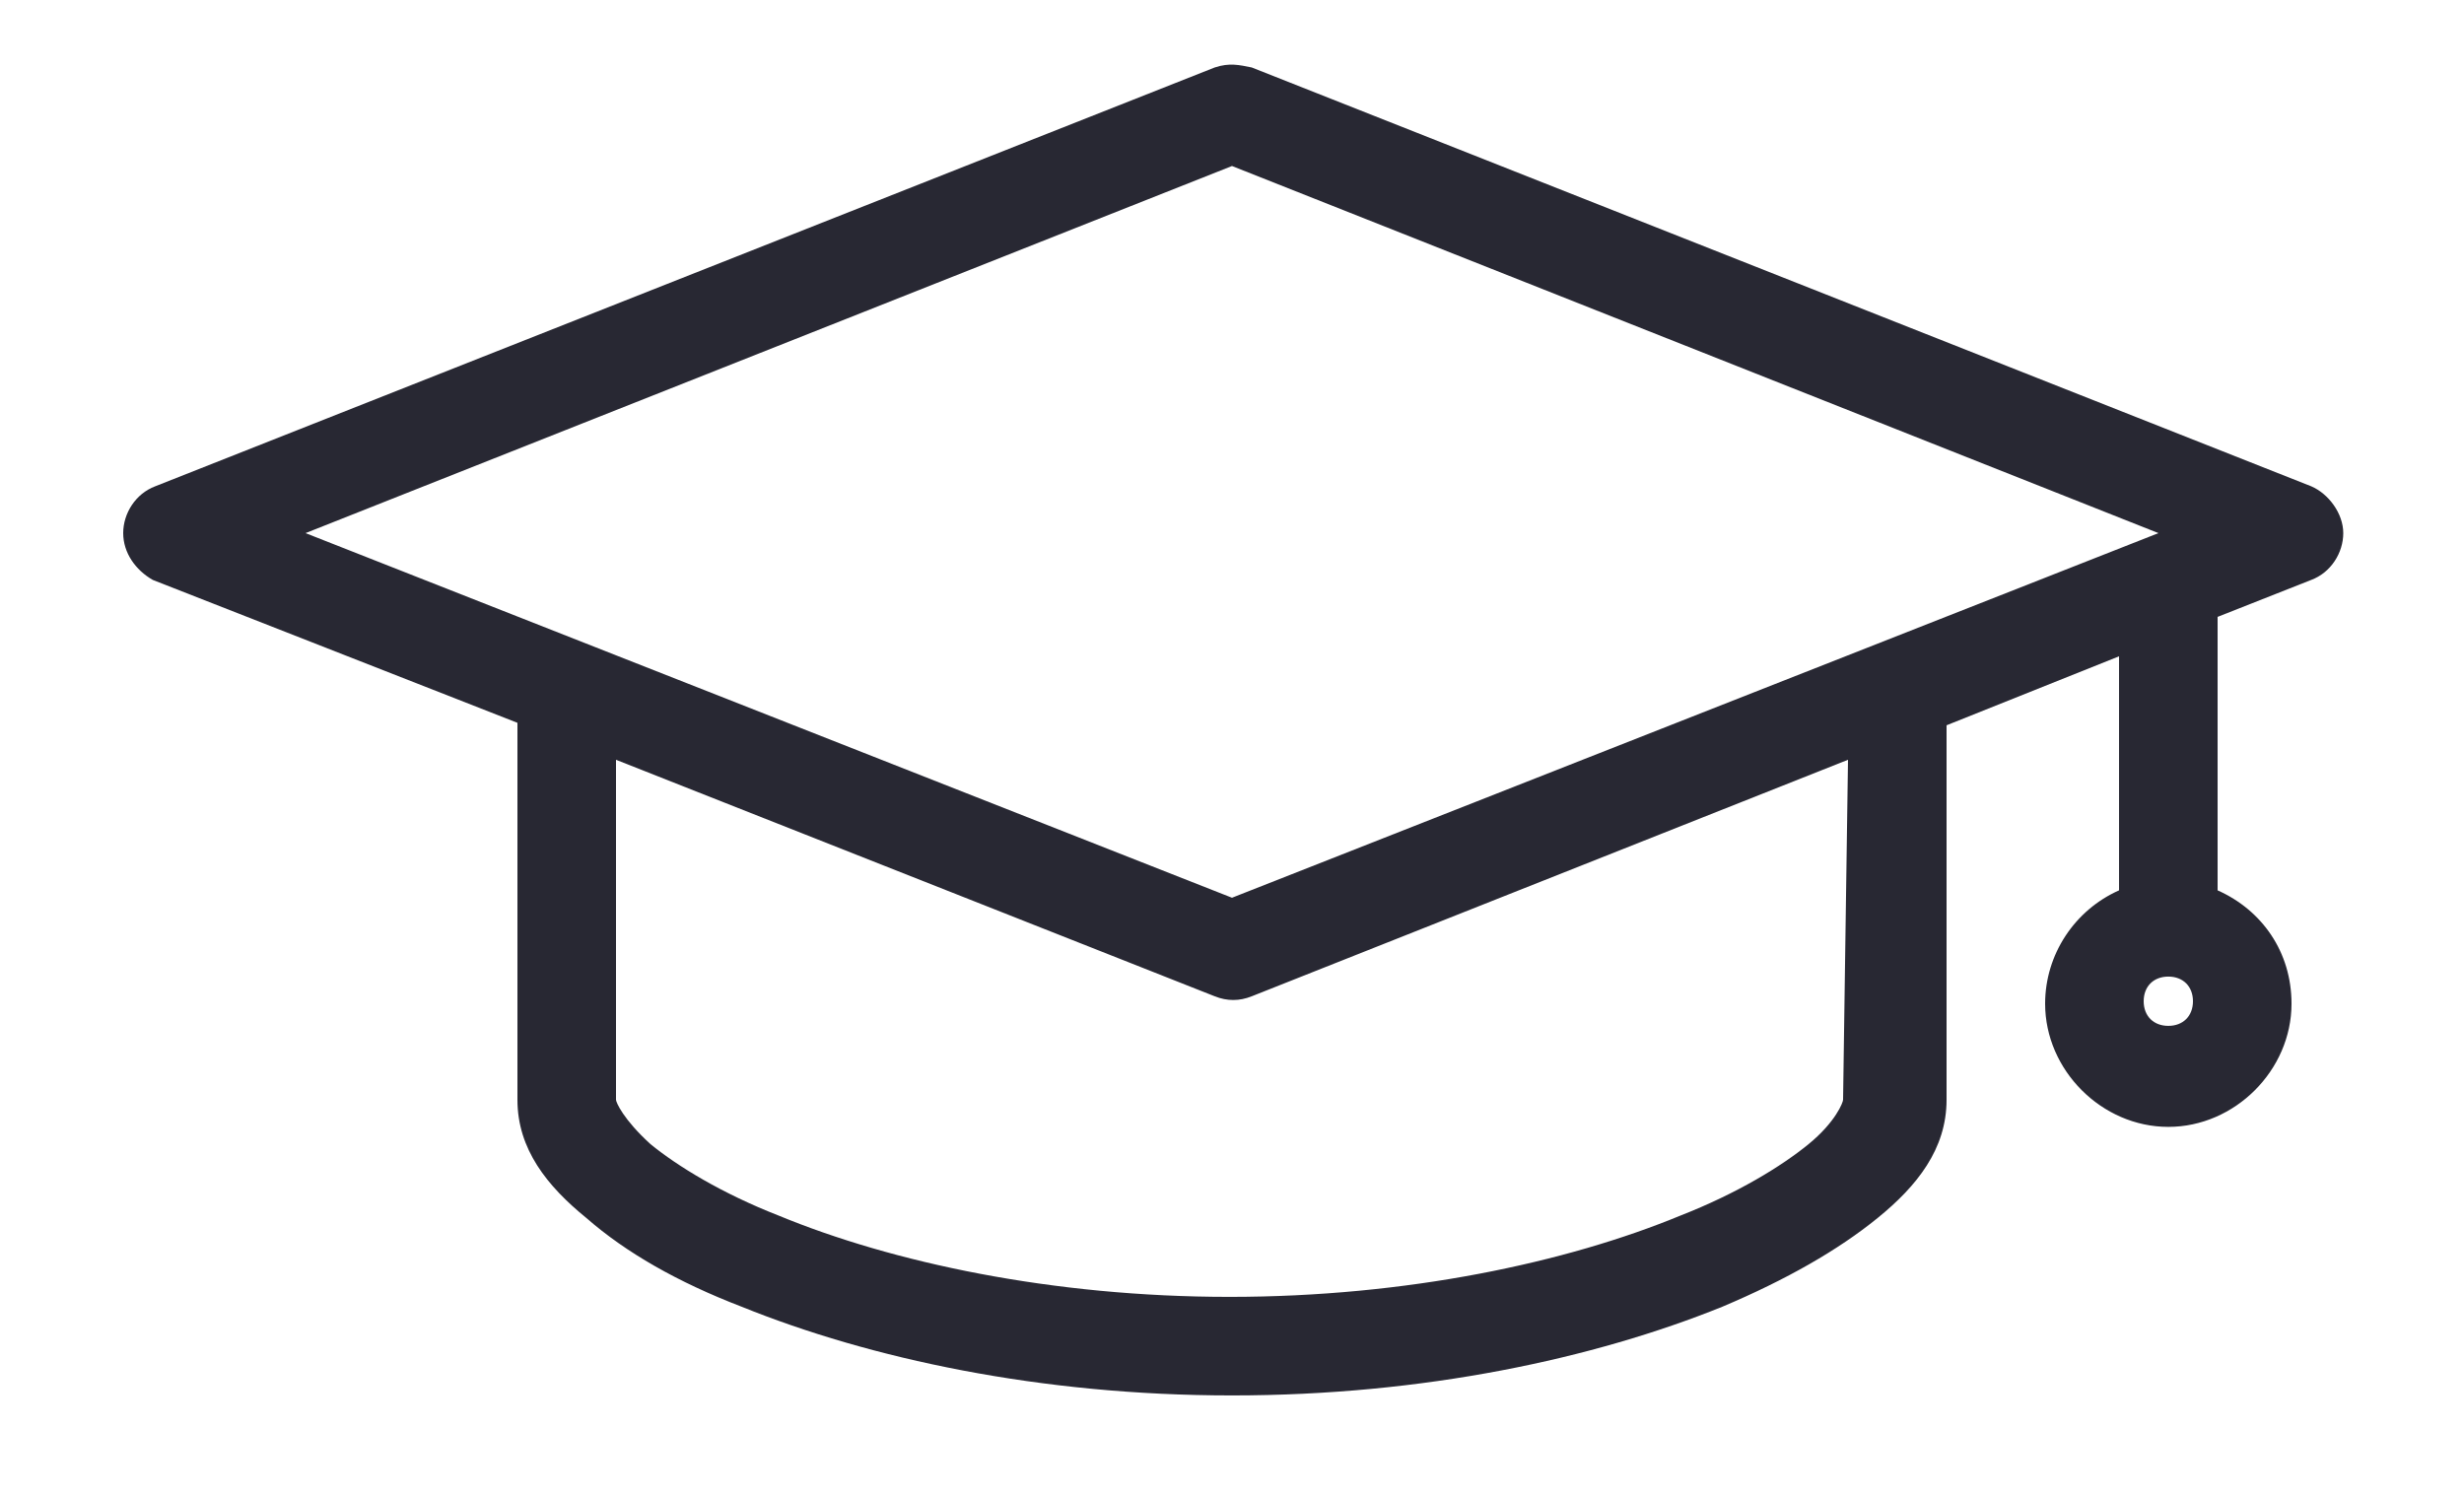 <?xml version="1.0" encoding="utf-8"?>
<!-- Generator: Adobe Illustrator 21.0.0, SVG Export Plug-In . SVG Version: 6.00 Build 0)  -->
<svg version="1.1"
	 id="Calque_1" xmlns:cc="http://creativecommons.org/ns#" xmlns:dc="http://purl.org/dc/elements/1.1/" xmlns:inkscape="http://www.inkscape.org/namespaces/inkscape" xmlns:rdf="http://www.w3.org/1999/02/22-rdf-syntax-ns#" xmlns:sodipodi="http://sodipodi.sourceforge.net/DTD/sodipodi-0.dtd" xmlns:svg="http://www.w3.org/2000/svg"
	 xmlns="http://www.w3.org/2000/svg" xmlns:xlink="http://www.w3.org/1999/xlink" x="0px" y="0px" viewBox="0 0 100 60.7"
	 style="enable-background:new 0 0 100 60.7;" xml:space="preserve">
<style type="text/css">
	.st0{fill:#282833;}
</style>
<g transform="translate(0,-952.362)">
	<path class="st0" d="M50.8,955.1l43,17c0.7,0.3,1.3,1.1,1.3,1.9c0,0.8-0.5,1.6-1.3,1.9l-3.8,1.5v11.1c1.8,0.8,3,2.5,3,4.6
		c0,2.7-2.3,5-5,5s-5-2.3-5-5c0-2,1.2-3.8,3-4.6V979l-7,2.8V997c0,2-1.2,3.5-2.8,4.8c-1.6,1.3-3.7,2.5-6.3,3.6
		c-5.2,2.1-12.1,3.6-19.9,3.6s-14.7-1.5-19.9-3.6c-2.6-1-4.7-2.2-6.3-3.6c-1.6-1.3-2.8-2.8-2.8-4.8v-15.3l-14.8-5.8
		C5.5,975.5,5,974.8,5,974s0.5-1.6,1.3-1.9l43-17C49.9,954.9,50.3,955,50.8,955.1z M50,959.1L12.4,974L50,988.8L87.6,974L50,959.1z
		 M75,983.2l-24.2,9.6c-0.5,0.2-1,0.2-1.5,0L25,983.2V997c0,0.1,0.3,0.8,1.4,1.8c1.1,0.9,2.9,2,5.2,2.9c4.6,1.9,11.1,3.3,18.3,3.3
		s13.7-1.4,18.3-3.3c2.3-0.9,4.1-2,5.2-2.9s1.4-1.7,1.4-1.8L75,983.2z M88,992c-0.6,0-1,0.4-1,1s0.4,1,1,1s1-0.4,1-1
		S88.6,992,88,992z"/>
</g>
</svg>
